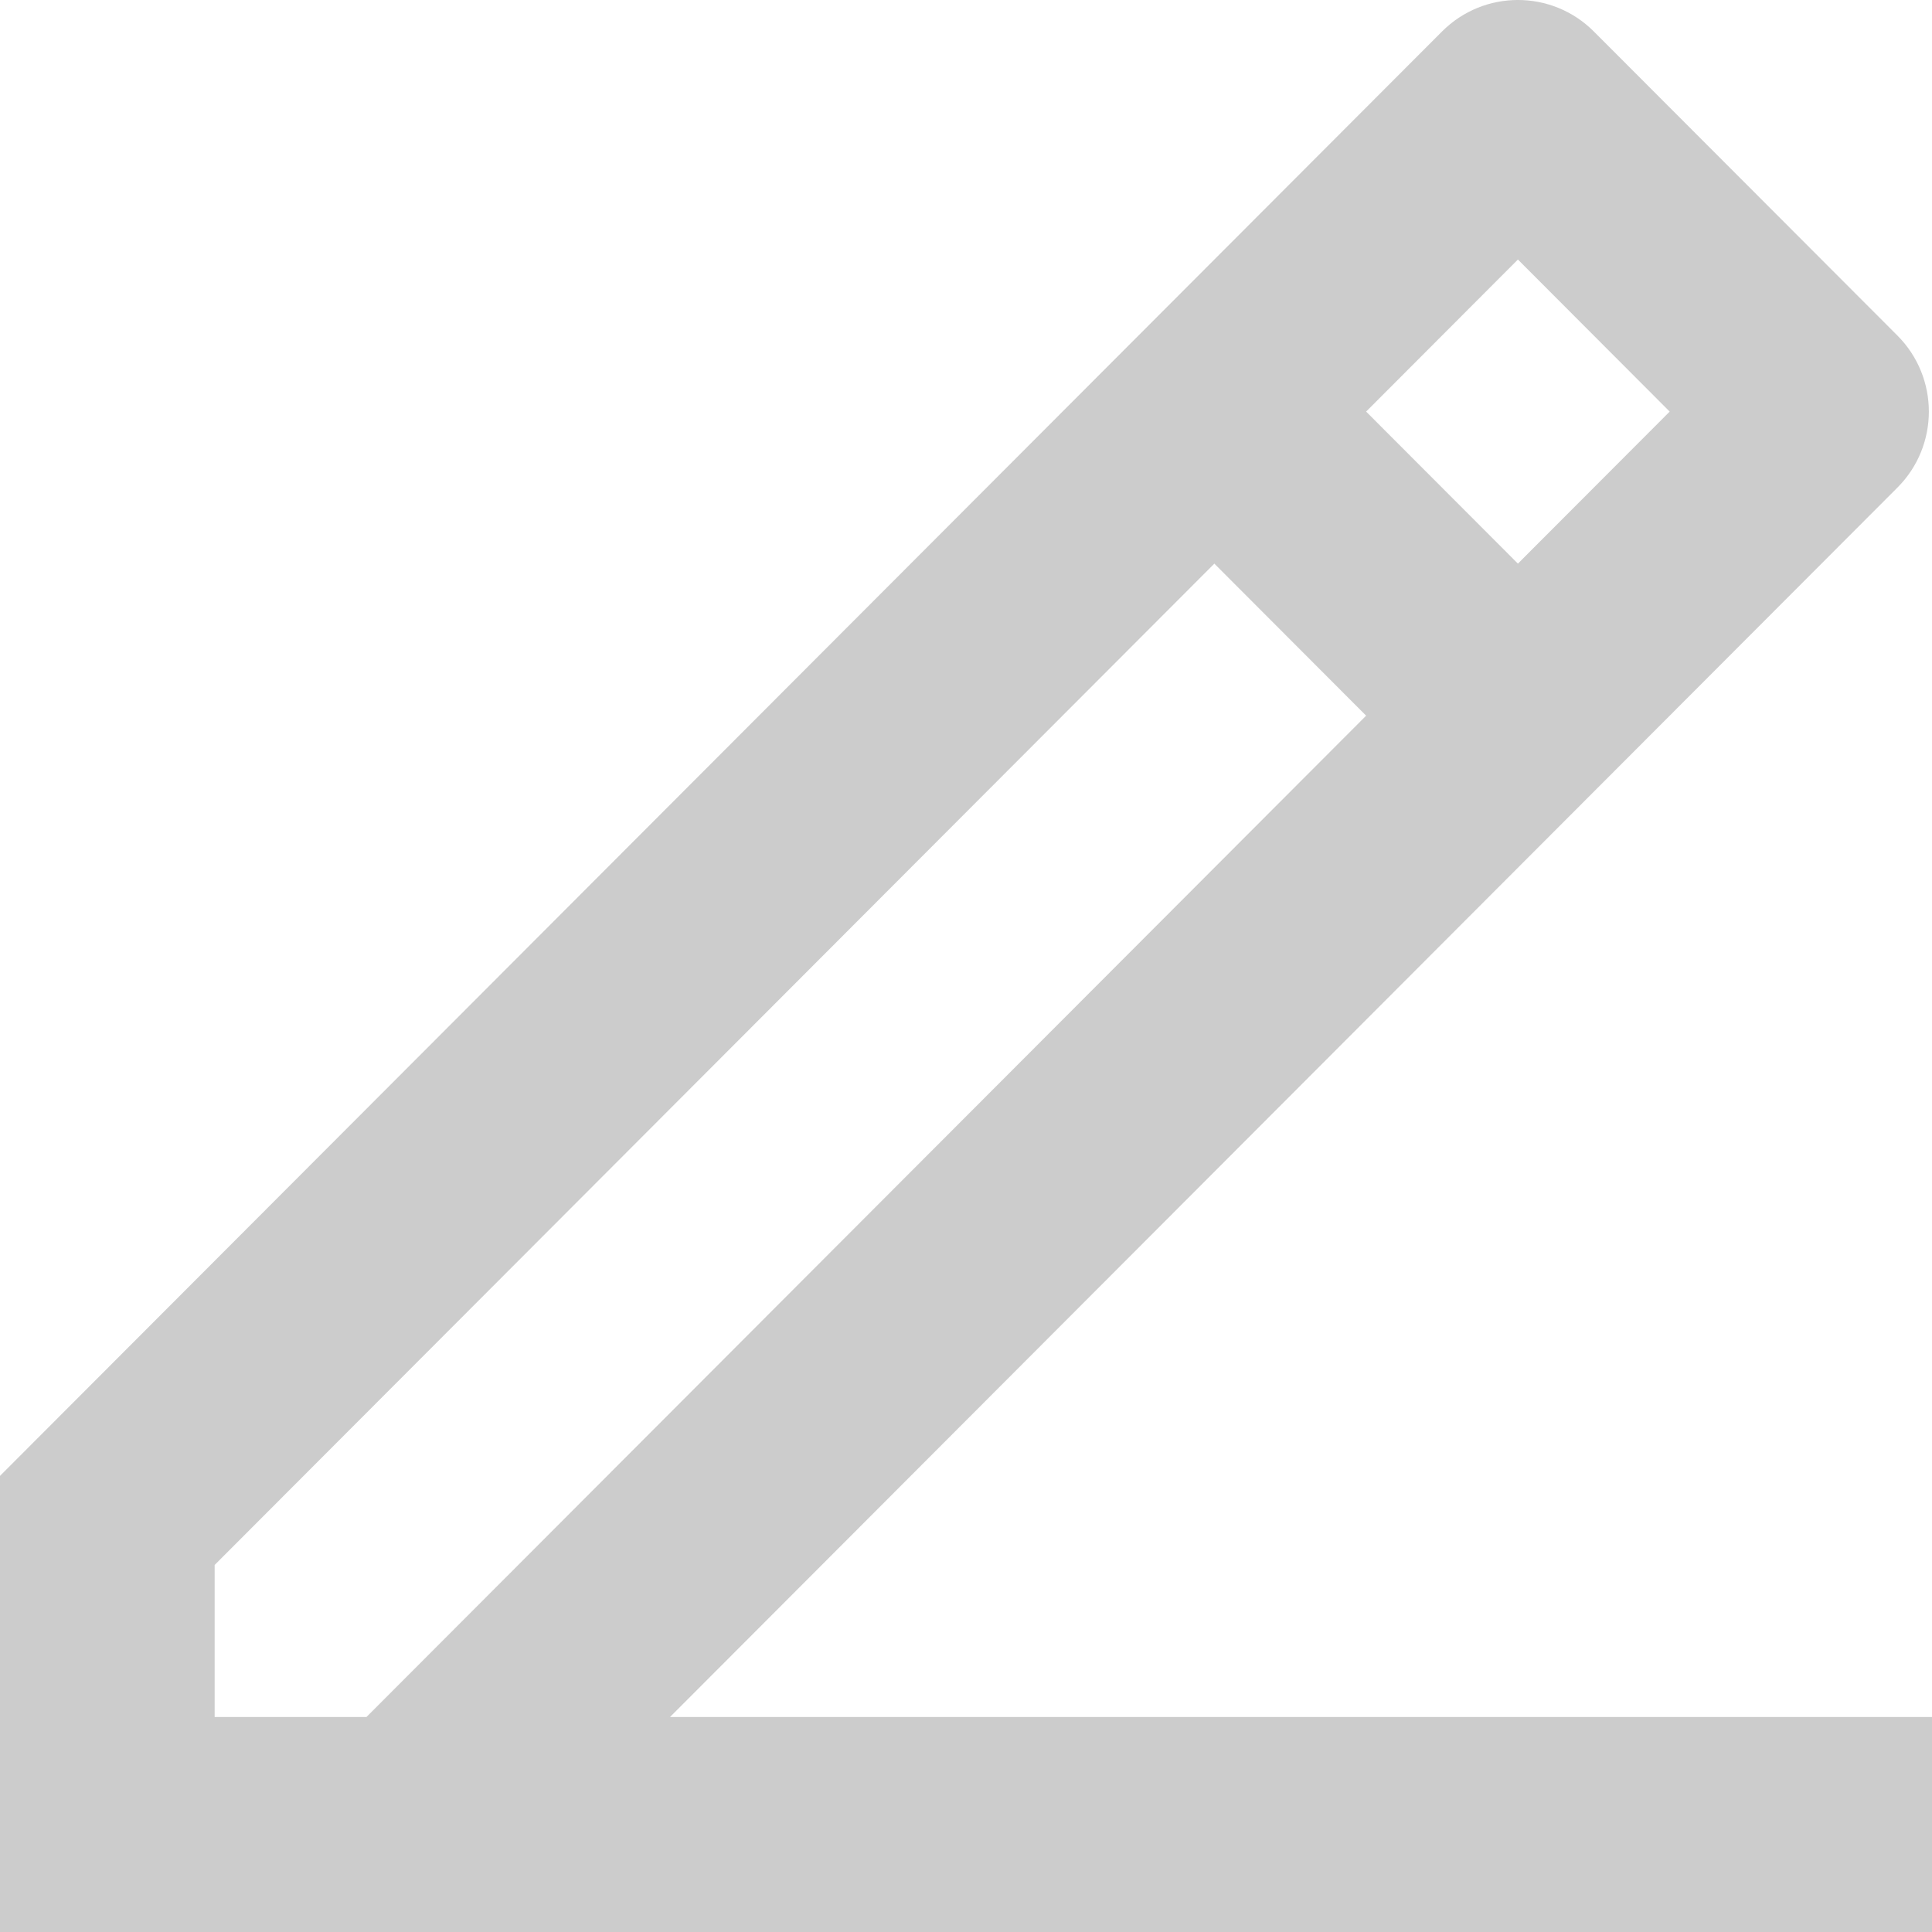<svg width="48" height="48" viewBox="0 0 48 48" fill="none" xmlns="http://www.w3.org/2000/svg">
<path d="M5.333 42.658H9.105L33.941 17.781L30.17 14.003L5.333 38.881V42.658ZM48 48H0V36.668L35.827 0.782C36.868 -0.261 38.556 -0.261 39.598 0.782L47.141 8.337C48.182 9.38 48.182 11.072 47.141 12.114L16.647 42.658H48V48ZM33.941 10.226L37.712 14.003L41.483 10.226L37.712 6.448L33.941 10.226Z" fill="#CCCCCC"/>
</svg>
